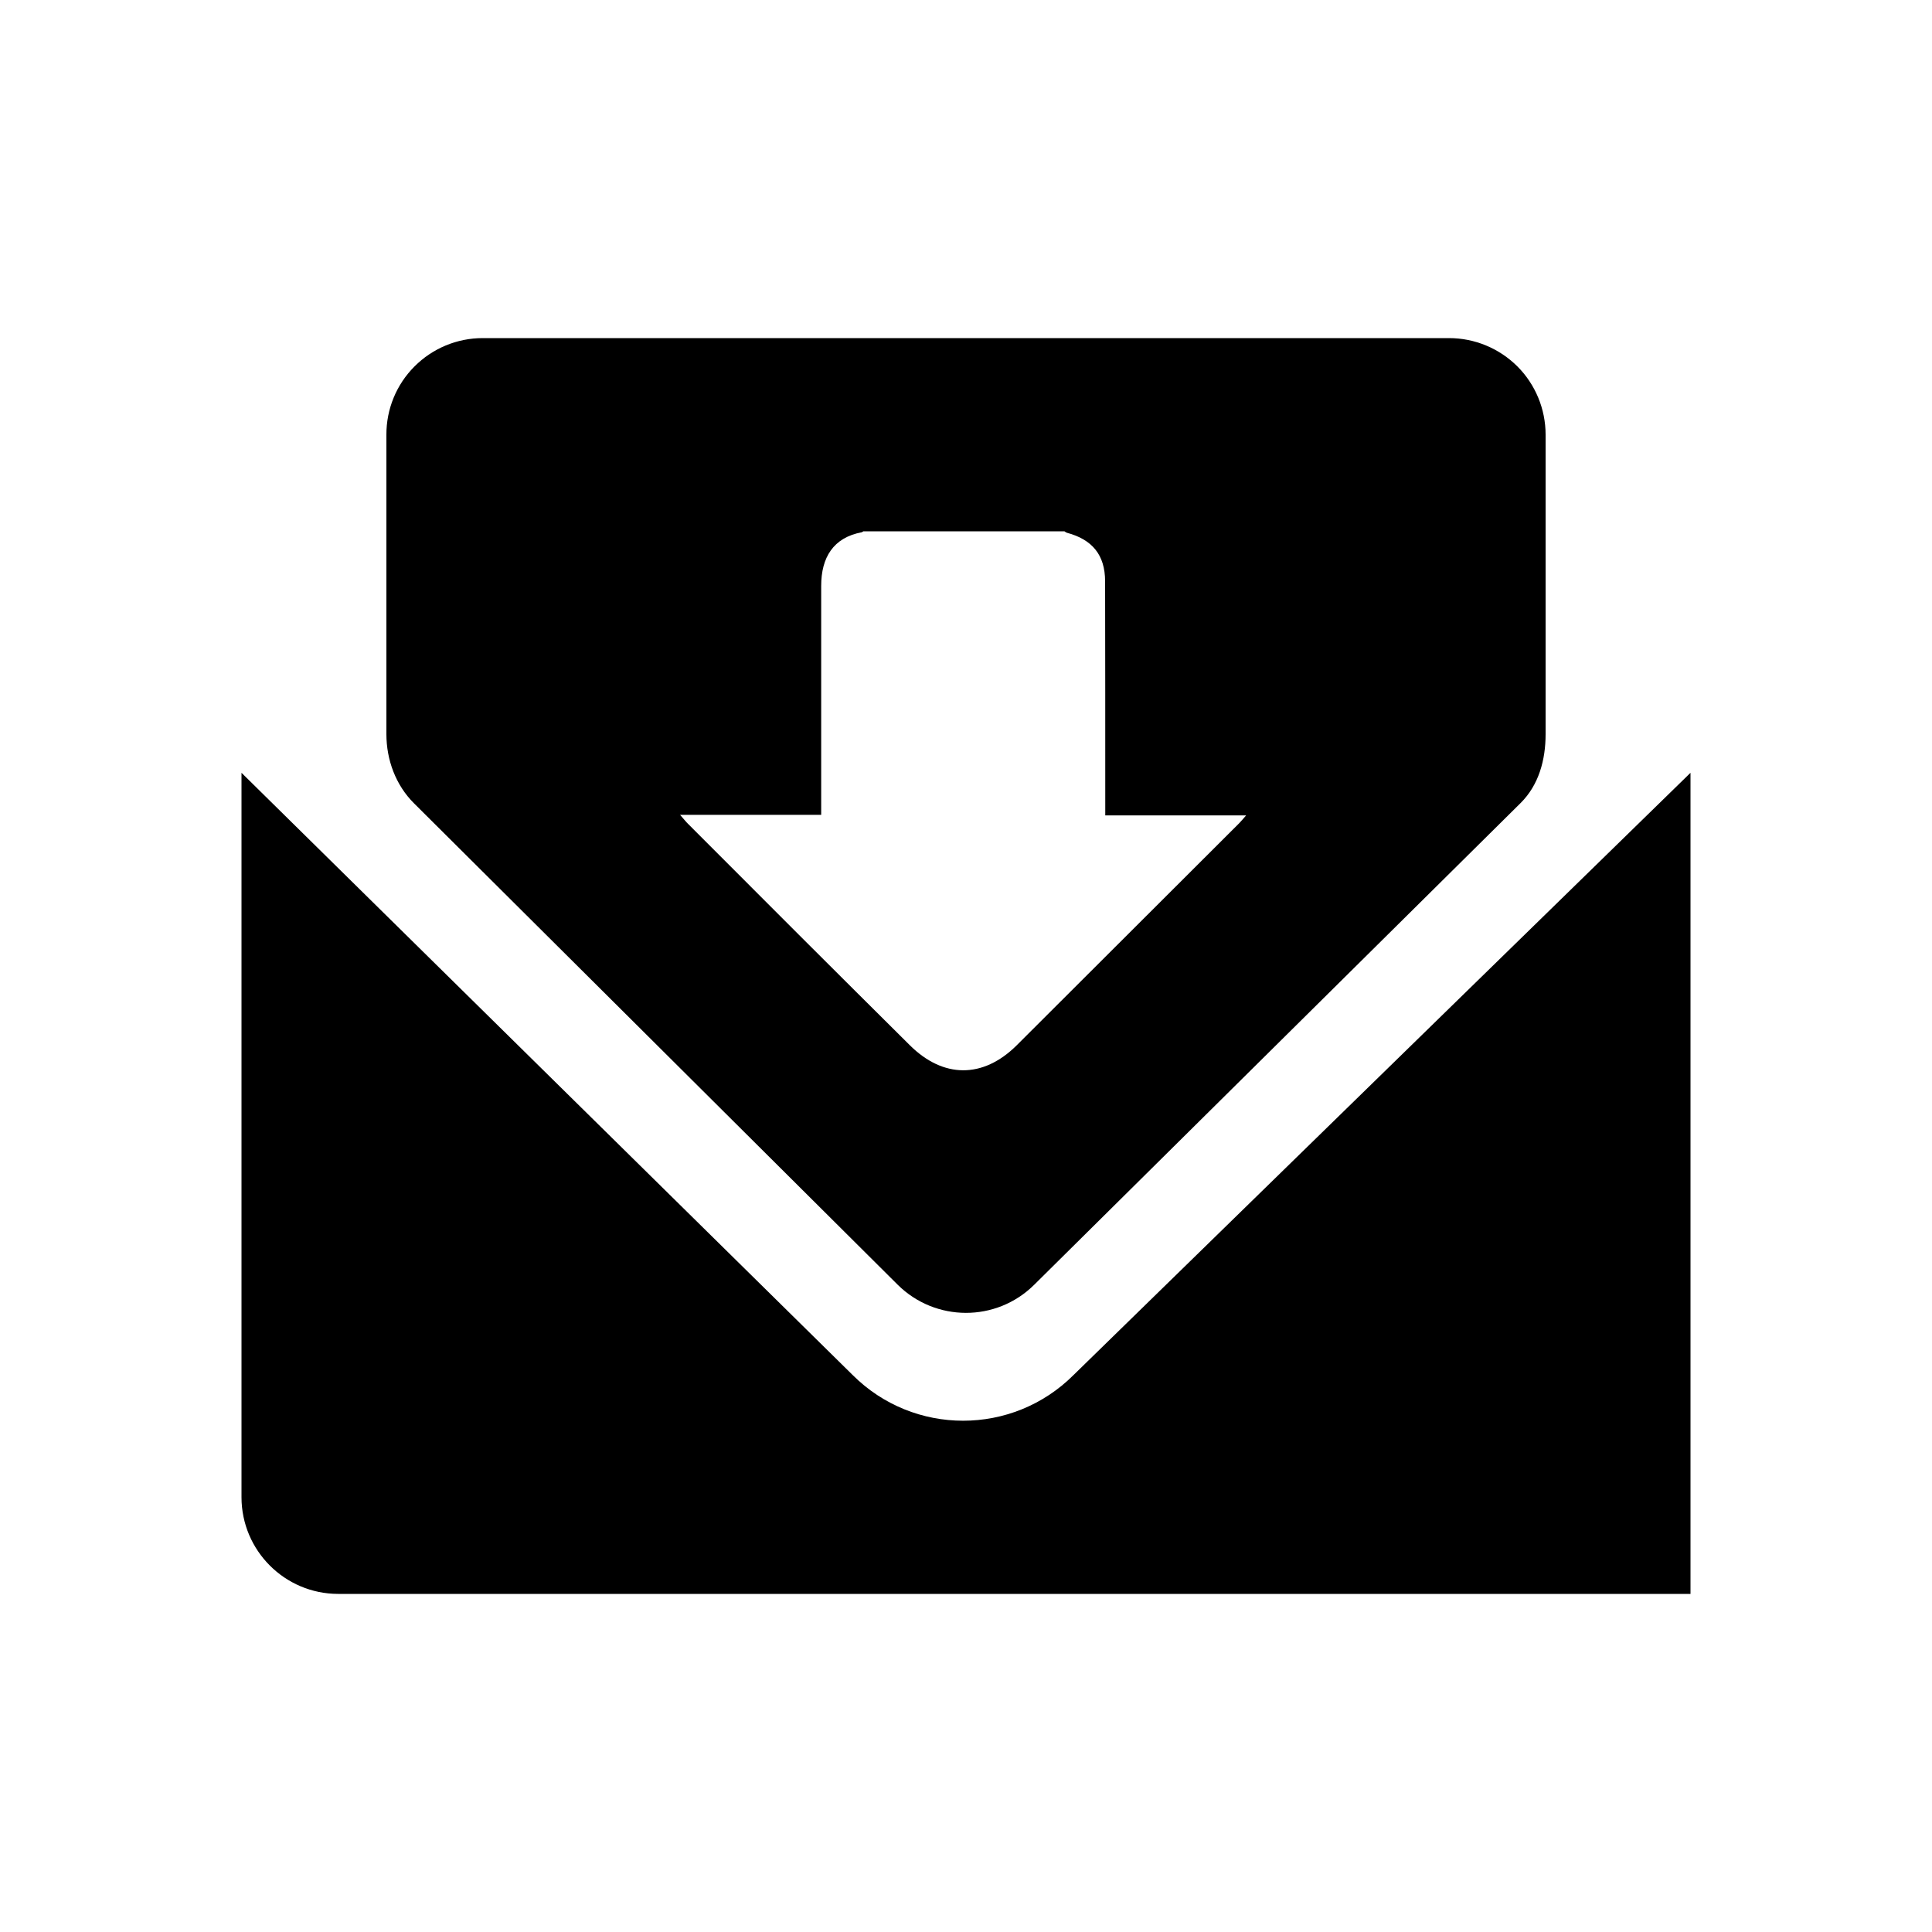 <svg width="24" height="24" viewBox="0 0 24 24" fill="currentColor" xmlns="http://www.w3.org/2000/svg">
<path fill-rule="evenodd" clip-rule="evenodd" d="M3 9.6L10.592 17.081C11.35 17.838 12.578 17.838 13.336 17.081L21 9.6V19.8H4.2C3.538 19.799 3.001 19.262 3 18.6V9.6ZM11.151 15.959C11.62 16.424 12.375 16.426 12.845 15.962L18.889 9.976C19.116 9.751 19.2 9.44 19.2 9.12V5.4C19.2 5.082 19.074 4.776 18.849 4.551C18.623 4.326 18.318 4.2 18 4.2H5.996C5.678 4.2 5.373 4.327 5.149 4.552C4.924 4.777 4.799 5.082 4.8 5.4V9.12C4.8 9.439 4.916 9.753 5.142 9.978L11.151 15.959ZM10.725 6.6H13.223C13.232 6.607 13.242 6.614 13.253 6.618C13.569 6.702 13.727 6.894 13.728 7.219C13.731 8.138 13.729 9.056 13.73 9.975V10.129H15.48C15.441 10.173 15.419 10.201 15.394 10.226C14.472 11.147 13.55 12.068 12.627 12.988C12.21 13.4 11.717 13.397 11.302 12.984C10.383 12.072 9.466 11.156 8.552 10.239C8.522 10.21 8.496 10.177 8.448 10.122H10.201V9.795C10.201 8.957 10.201 8.118 10.201 7.279C10.201 6.926 10.351 6.678 10.705 6.612C10.712 6.609 10.719 6.605 10.725 6.6Z" fill="currentColor"/>
</svg>

